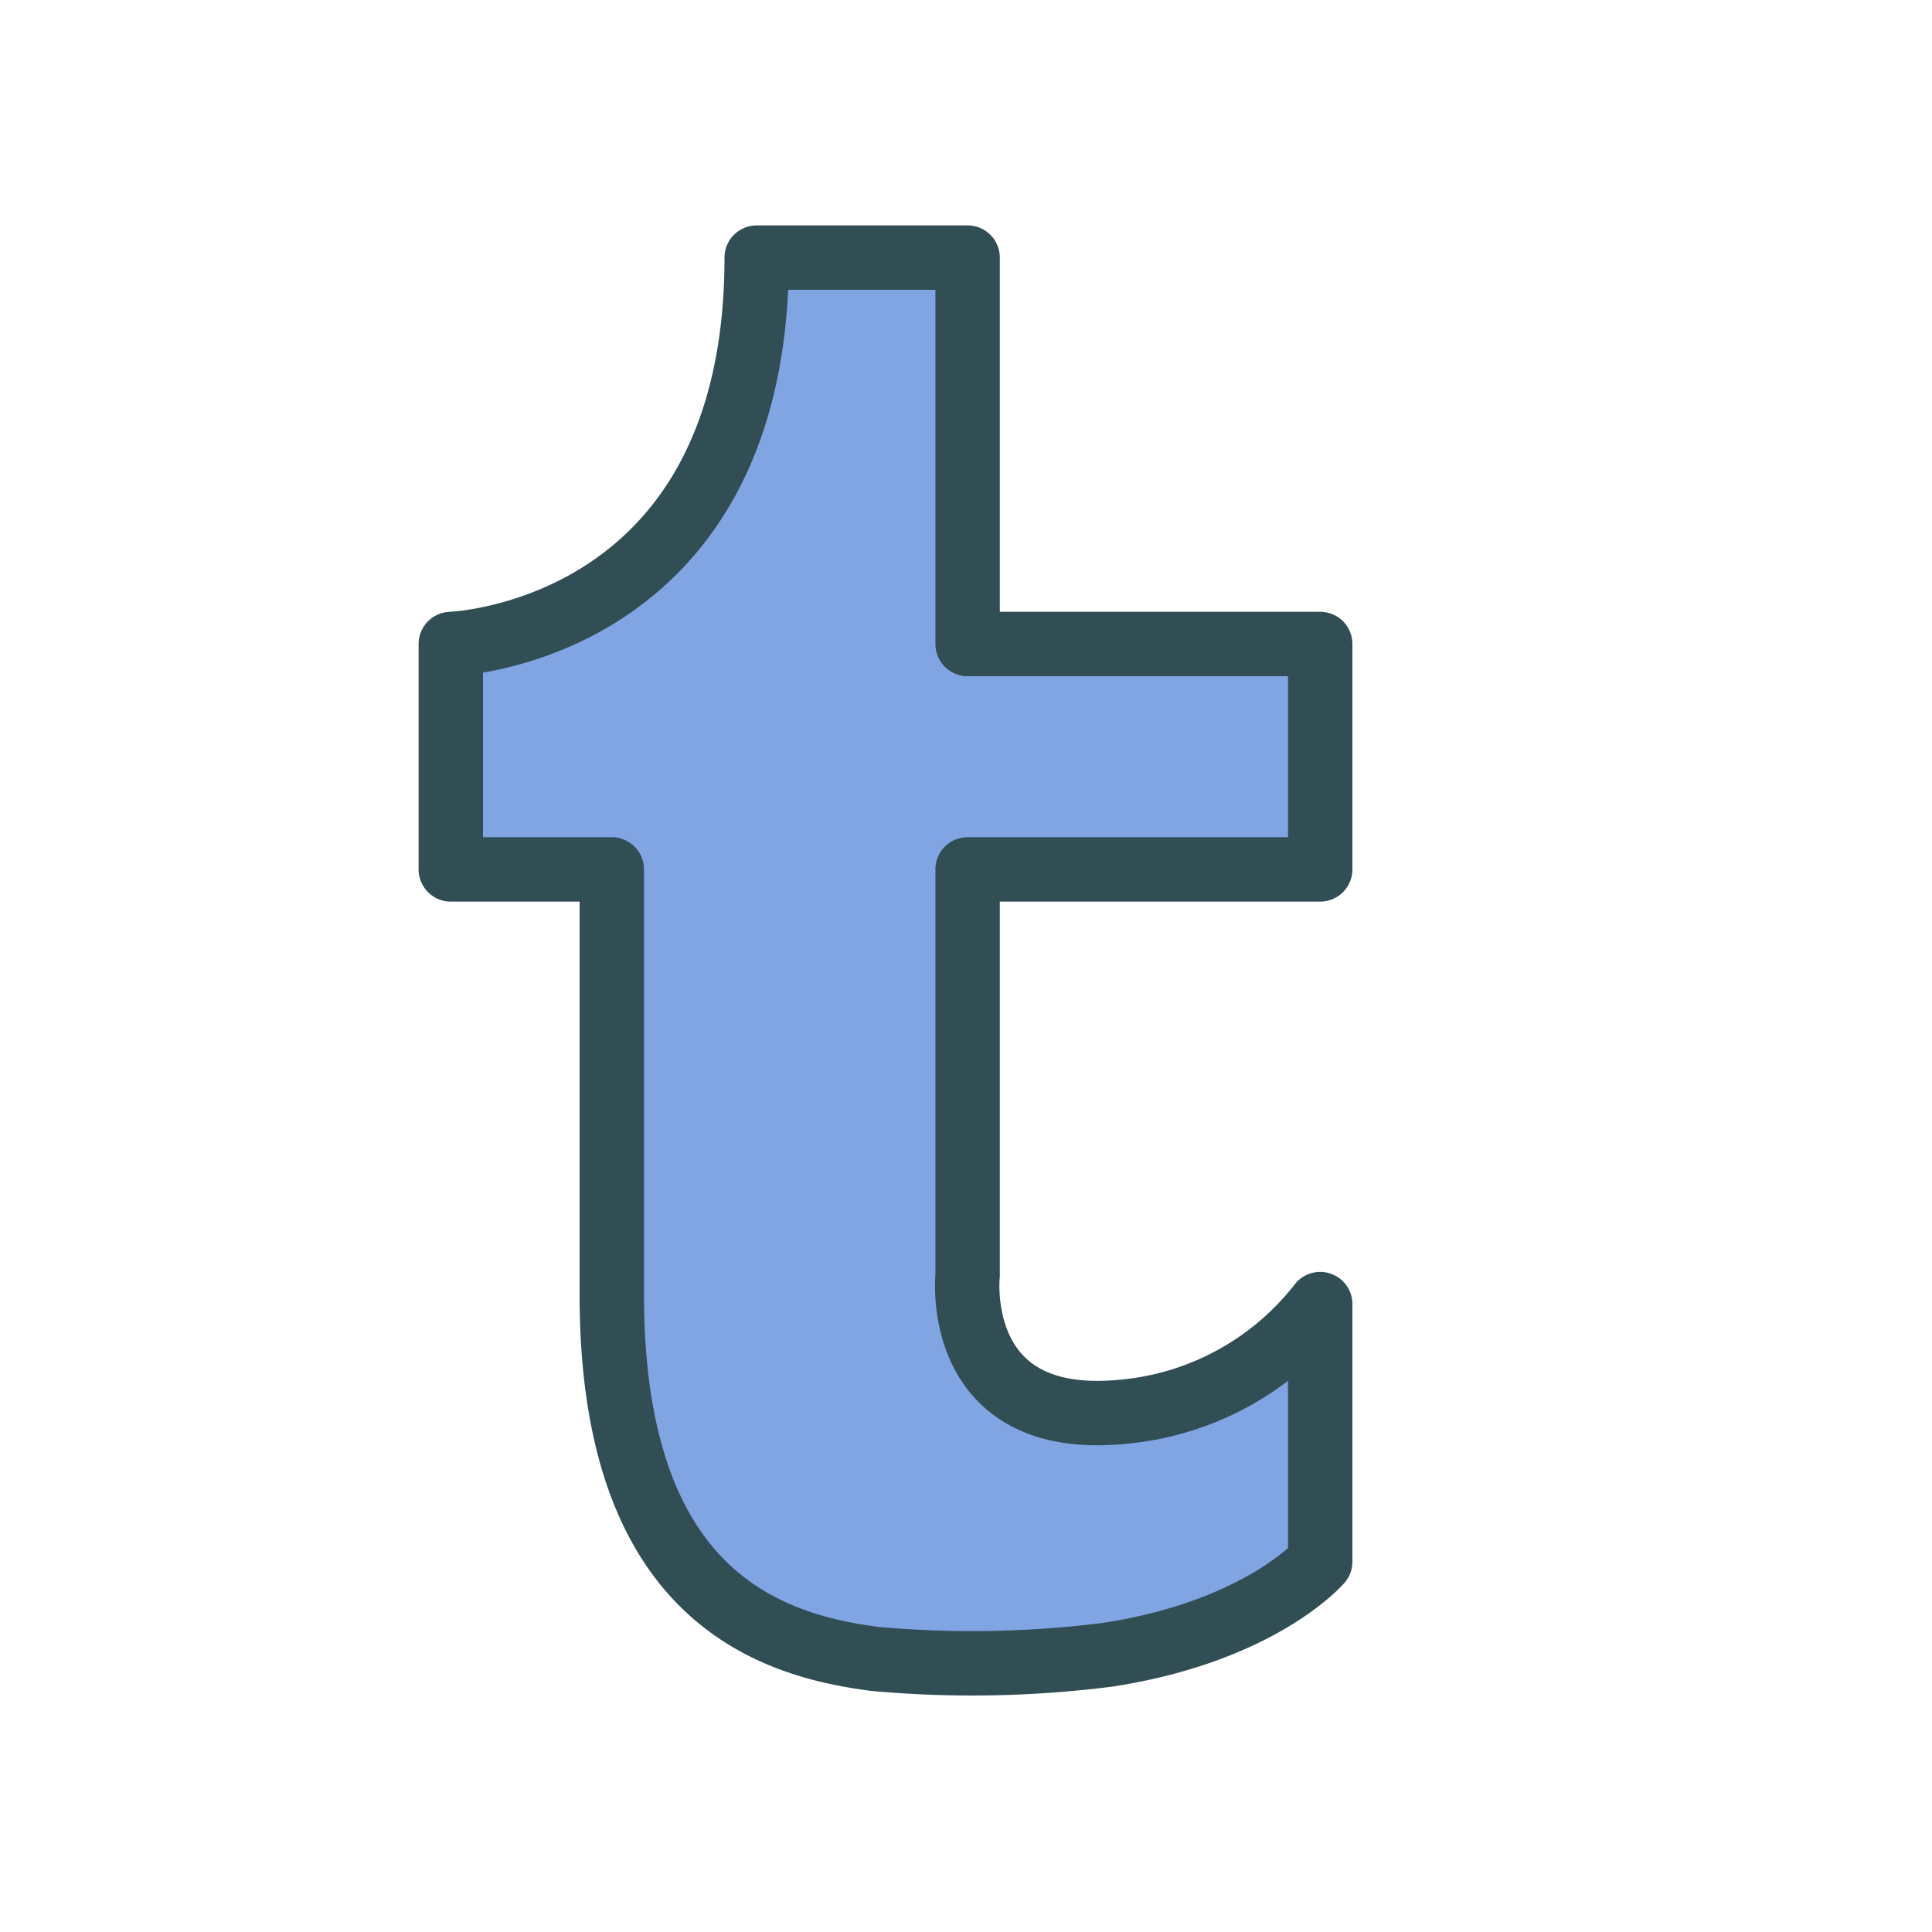 <?xml version="1.0" ?><svg data-name="Layer 1" id="Layer_1" viewBox="0 0 60 60" xmlns="http://www.w3.org/2000/svg" xmlns:xlink="http://www.w3.org/1999/xlink"><defs><style>.cls-1,.cls-4{fill:none;}.cls-1{clip-rule:evenodd;}.cls-2{clip-path:url(#clip-path);}.cls-3{fill:#81a4e3;}.cls-4{stroke:#314e55;stroke-linecap:round;stroke-linejoin:round;stroke-width:2px;}</style><clipPath id="clip-path"><path class="cls-1" d="M30.05,8V20H41v7H30.05V39.61s-0.5,4.72,4.75,4.24A8.76,8.76,0,0,0,41,40.5v8s-1.85,2.16-6.6,2.89a33.52,33.52,0,0,1-7.22.13C23.71,51.08,19,49.4,19,40.21V27H14V20s9.5-.31,9.5-12h6.55Z"/></clipPath></defs><title/><g class="cls-2"><rect class="cls-3" height="53.66" width="36.98" x="9" y="3"/></g><path class="cls-4" d="M30.05,8V20H41v7H30.05V39.61s-0.5,4.72,4.75,4.24A8.76,8.76,0,0,0,41,40.5v8s-1.85,2.16-6.6,2.89a33.51,33.51,0,0,1-7.22.13C23.71,51.08,19,49.4,19,40.21V27H14V20s9.5-.31,9.5-12h6.55Z"/></svg>